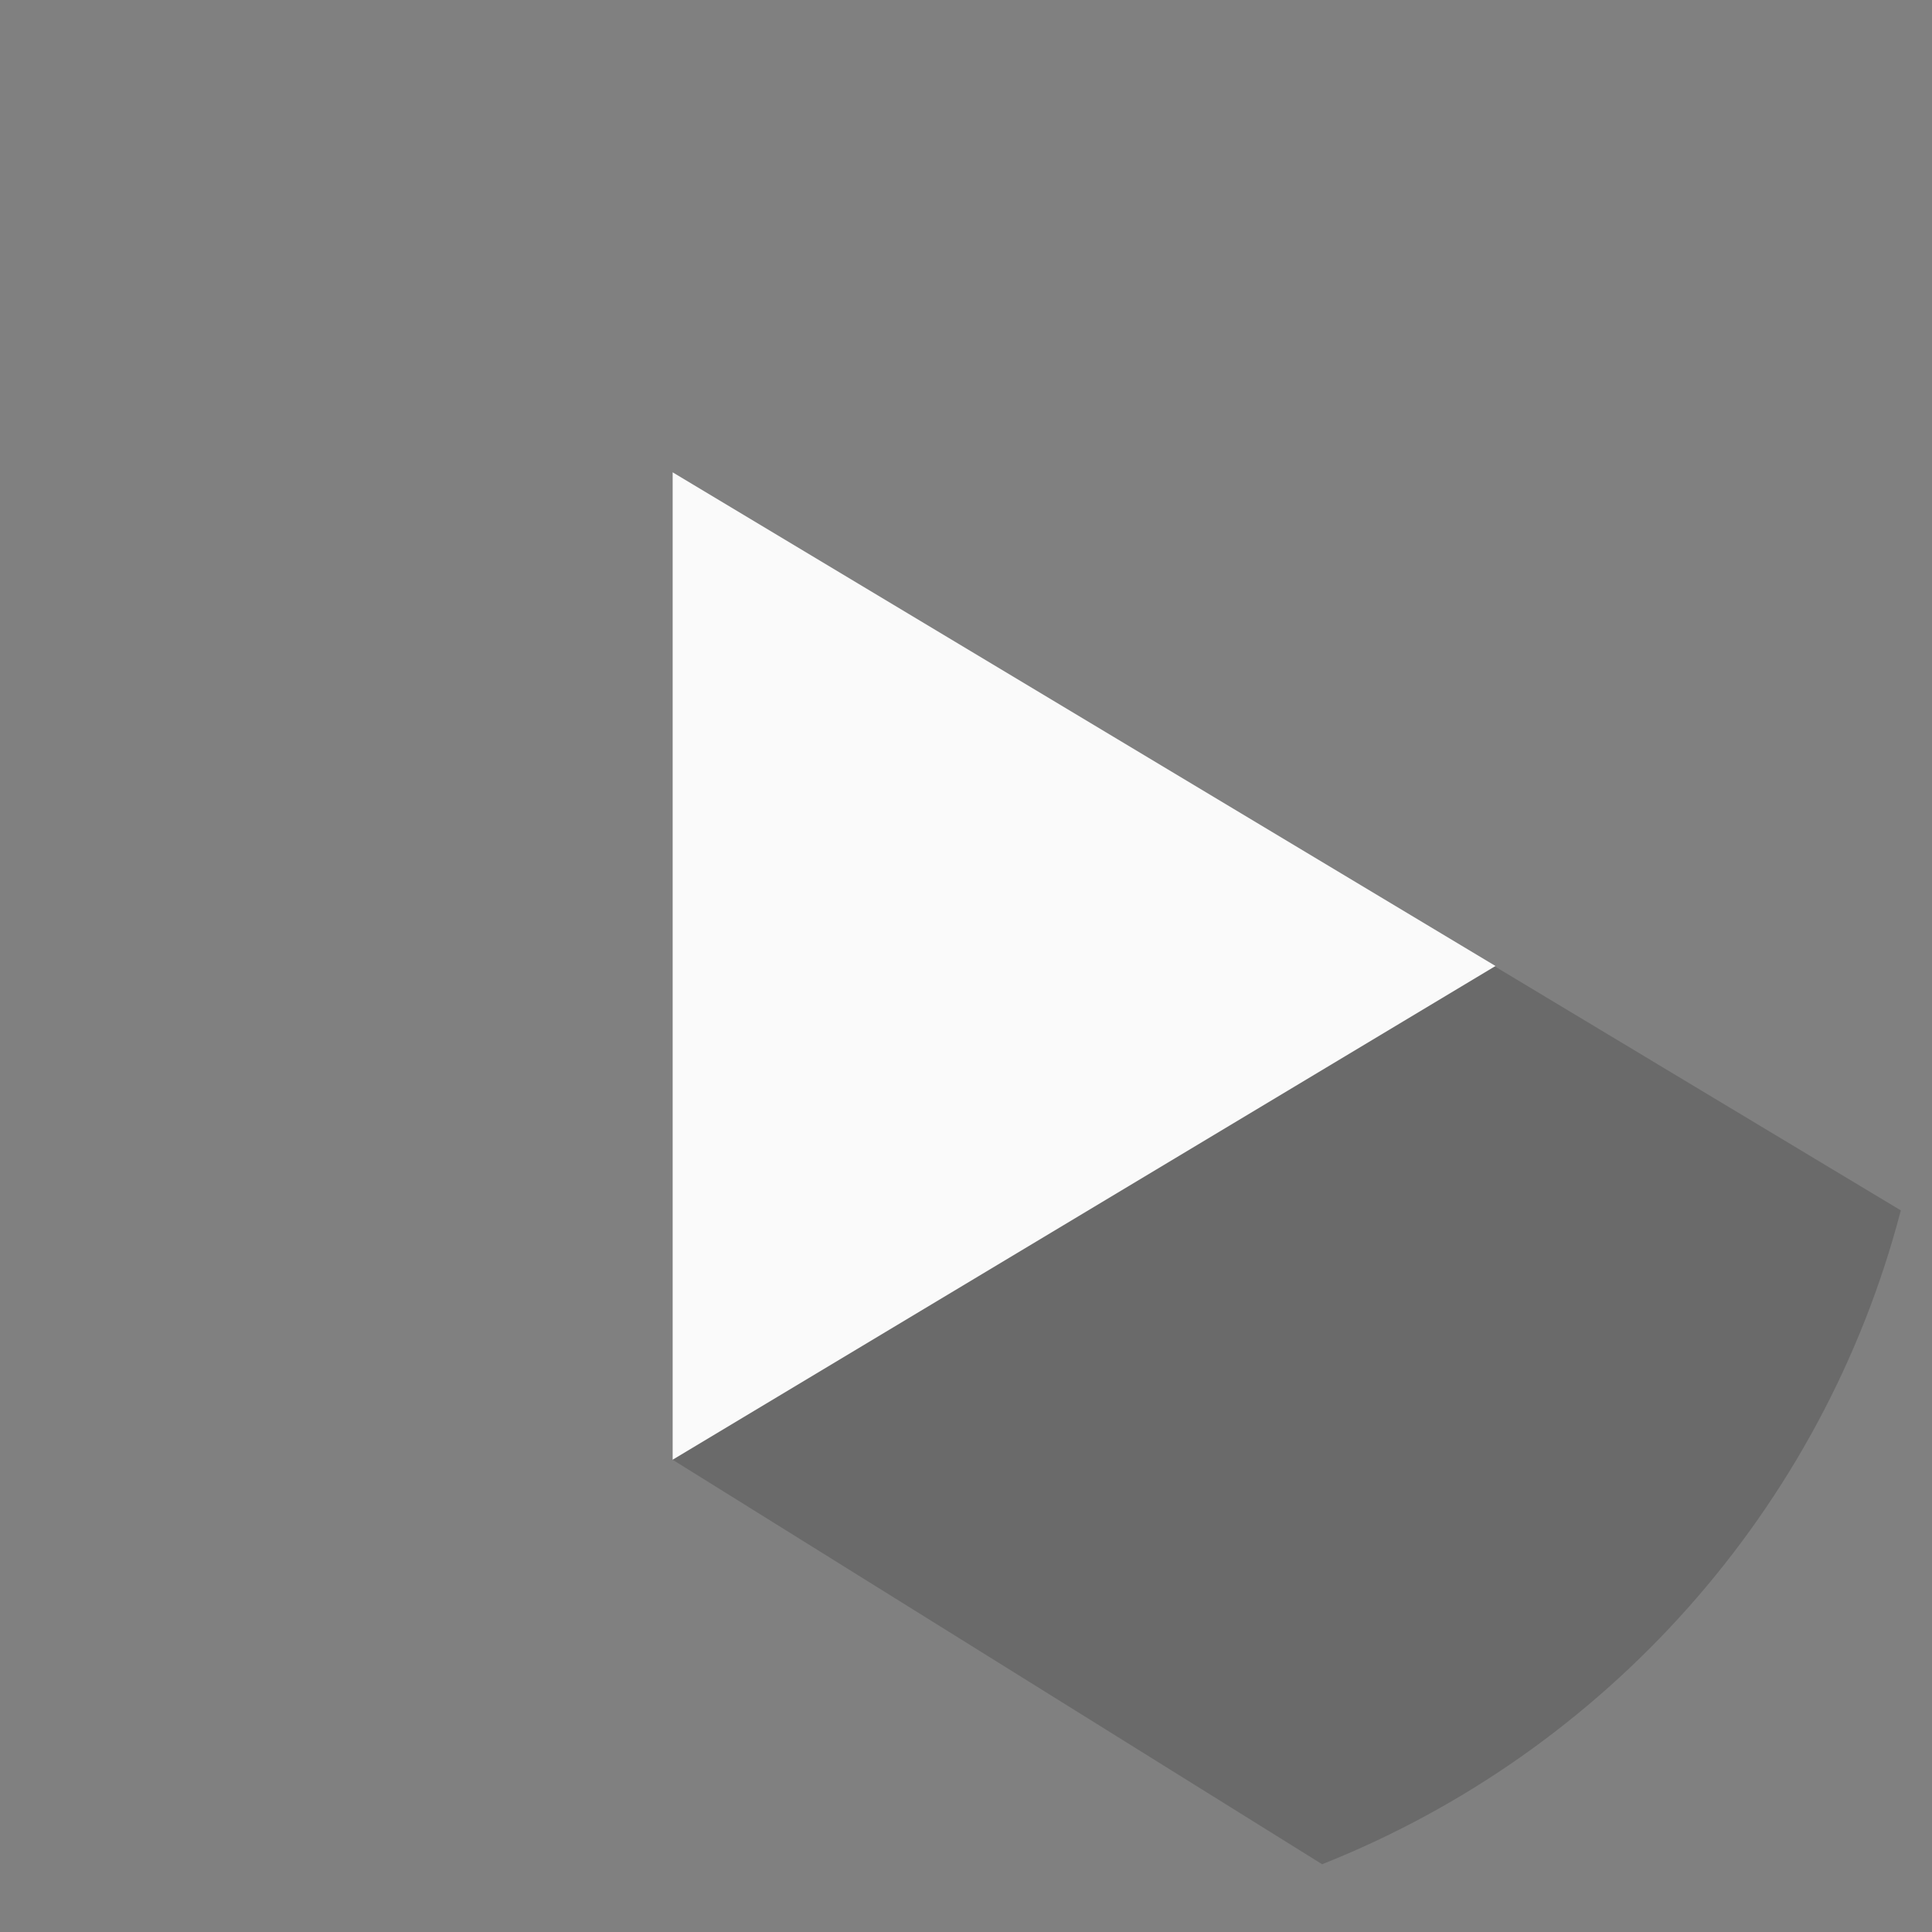 <?xml version="1.0" encoding="UTF-8"?>
<svg width="135px" height="135px" viewBox="0 0 135 135" version="1.1" xmlns="http://www.w3.org/2000/svg" xmlns:xlink="http://www.w3.org/1999/xlink">
    <rect x="0" y="0" width="135" height="135" fill="#808080" stroke="none"/>
    <!-- Generator: Sketch 46.1 (44463) - http://www.bohemiancoding.com/sketch -->
    <title>play-button</title>
    <desc>Created with Sketch.</desc>
    <defs></defs>
    <g id="Page-1" stroke="none" stroke-width="1" fill="none" fill-rule="evenodd">
        <g id="play-button">
            <path d="M132.821,84.577 L47,33 L47,102 L92.384,130.265 C112.179,122.411 127.376,105.463 132.821,84.577 Z" id="Combined-Shape" fill-opacity="0.17" fill="#000000" style="mix-blend-mode: multiply;"></path>
            <polygon id="Path-2" fill="#FAFAFA" points="47 33 104.5 67.5 47 102"></polygon>
        </g>
    </g>
</svg>